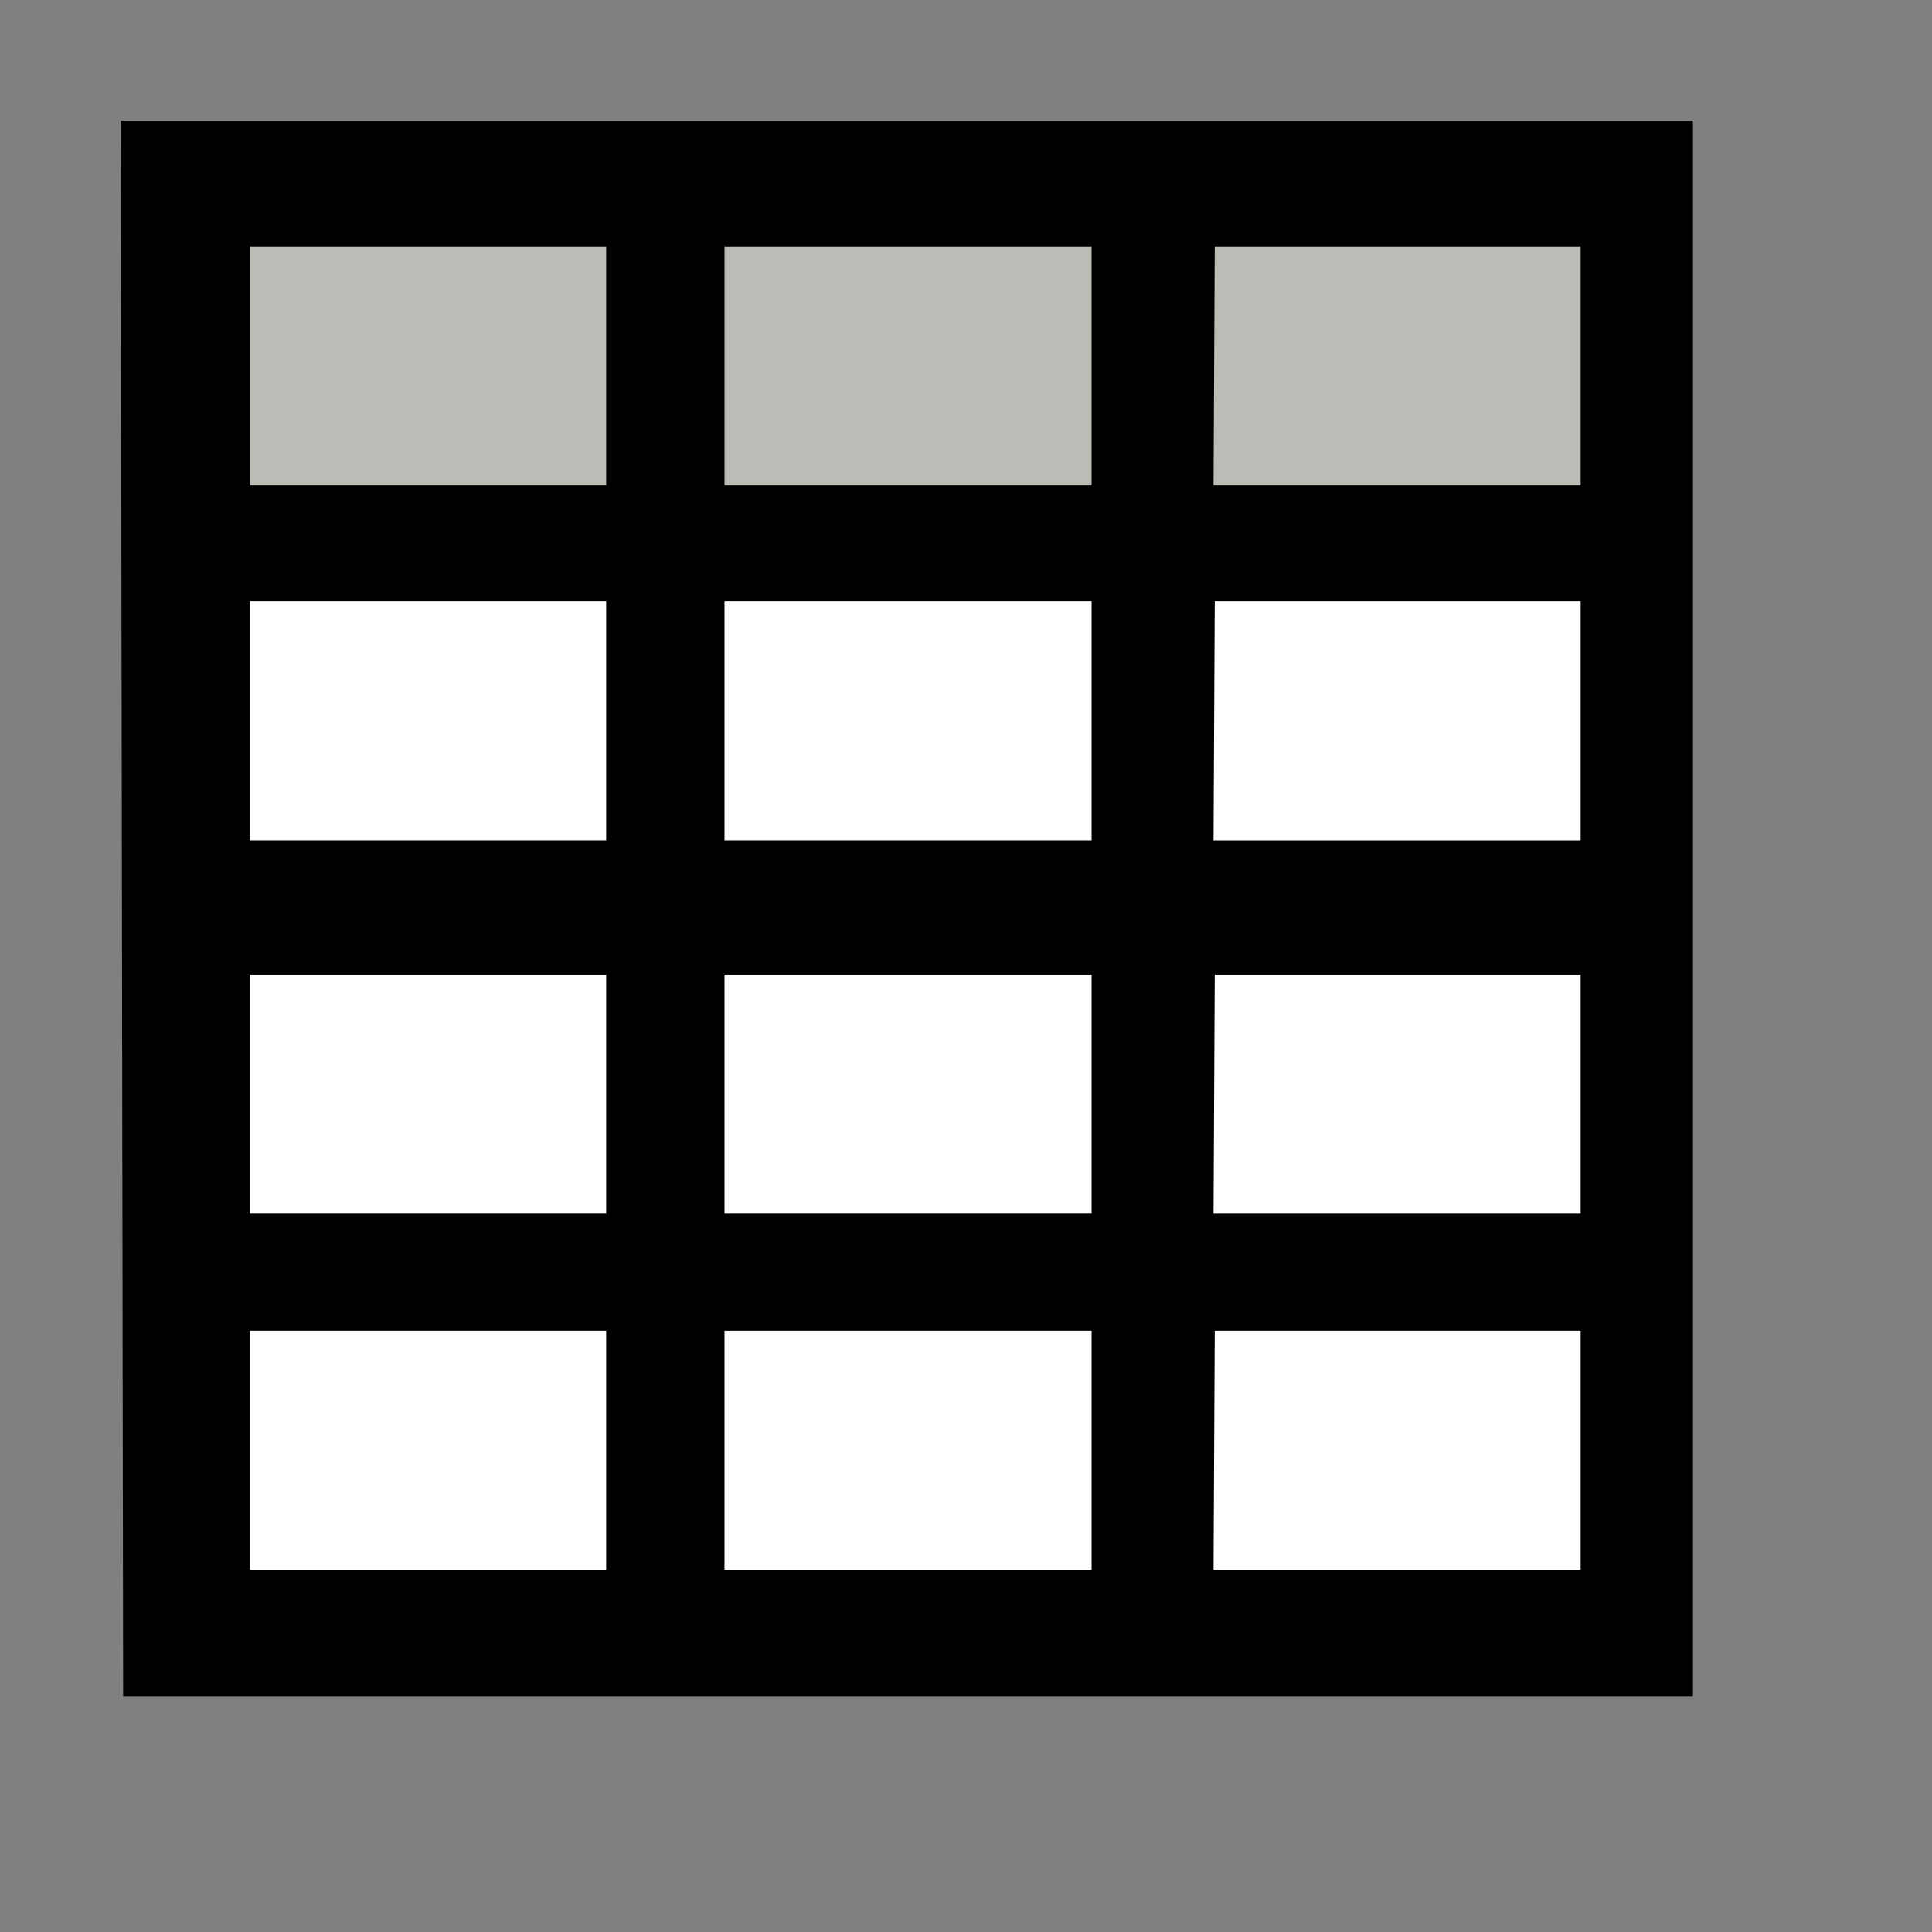 <svg xmlns="http://www.w3.org/2000/svg" width="16" height="16"><rect width="100%" height="100%" fill="#808080" stroke="none"/><g color="#000"><path d="M1 1h13.02v13.05h-13z" overflow="visible" enable-background="accumulate"/><path fill="#babdb6" d="M2.07 2.04h2.95v1.98H2.07z" overflow="visible" enable-background="accumulate"/><path fill="#babdb6" d="M6 2.04h3.04v1.98H6z" overflow="visible" enable-background="accumulate"/><path fill="#babdb6" d="M10.06 2.04h3.03v1.98h-3.04z" overflow="visible" enable-background="accumulate"/><path fill="#fff" d="M2.07 4.98h2.95v1.98H2.07z" overflow="visible" enable-background="accumulate"/><path fill="#fff" d="M6 4.98h3.04v1.98H6z" overflow="visible" enable-background="accumulate"/><path fill="#fff" d="M10.06 4.98h3.03v1.98h-3.04z" overflow="visible" enable-background="accumulate"/><path fill="#fff" d="M2.07 8.07h2.95v1.98H2.07z" overflow="visible" enable-background="accumulate"/><path fill="#fff" d="M6 8.07h3.04v1.98H6z" overflow="visible" enable-background="accumulate"/><path fill="#fff" d="M10.06 8.07h3.03v1.98h-3.04z" overflow="visible" enable-background="accumulate"/><path fill="#fff" d="M2.07 11.02h2.95V13H2.07z" overflow="visible" enable-background="accumulate"/><path fill="#fff" d="M6 11.02h3.04V13H6z" overflow="visible" enable-background="accumulate"/><path fill="#fff" d="M10.06 11.02h3.03V13h-3.04z" overflow="visible" enable-background="accumulate"/></g></svg>